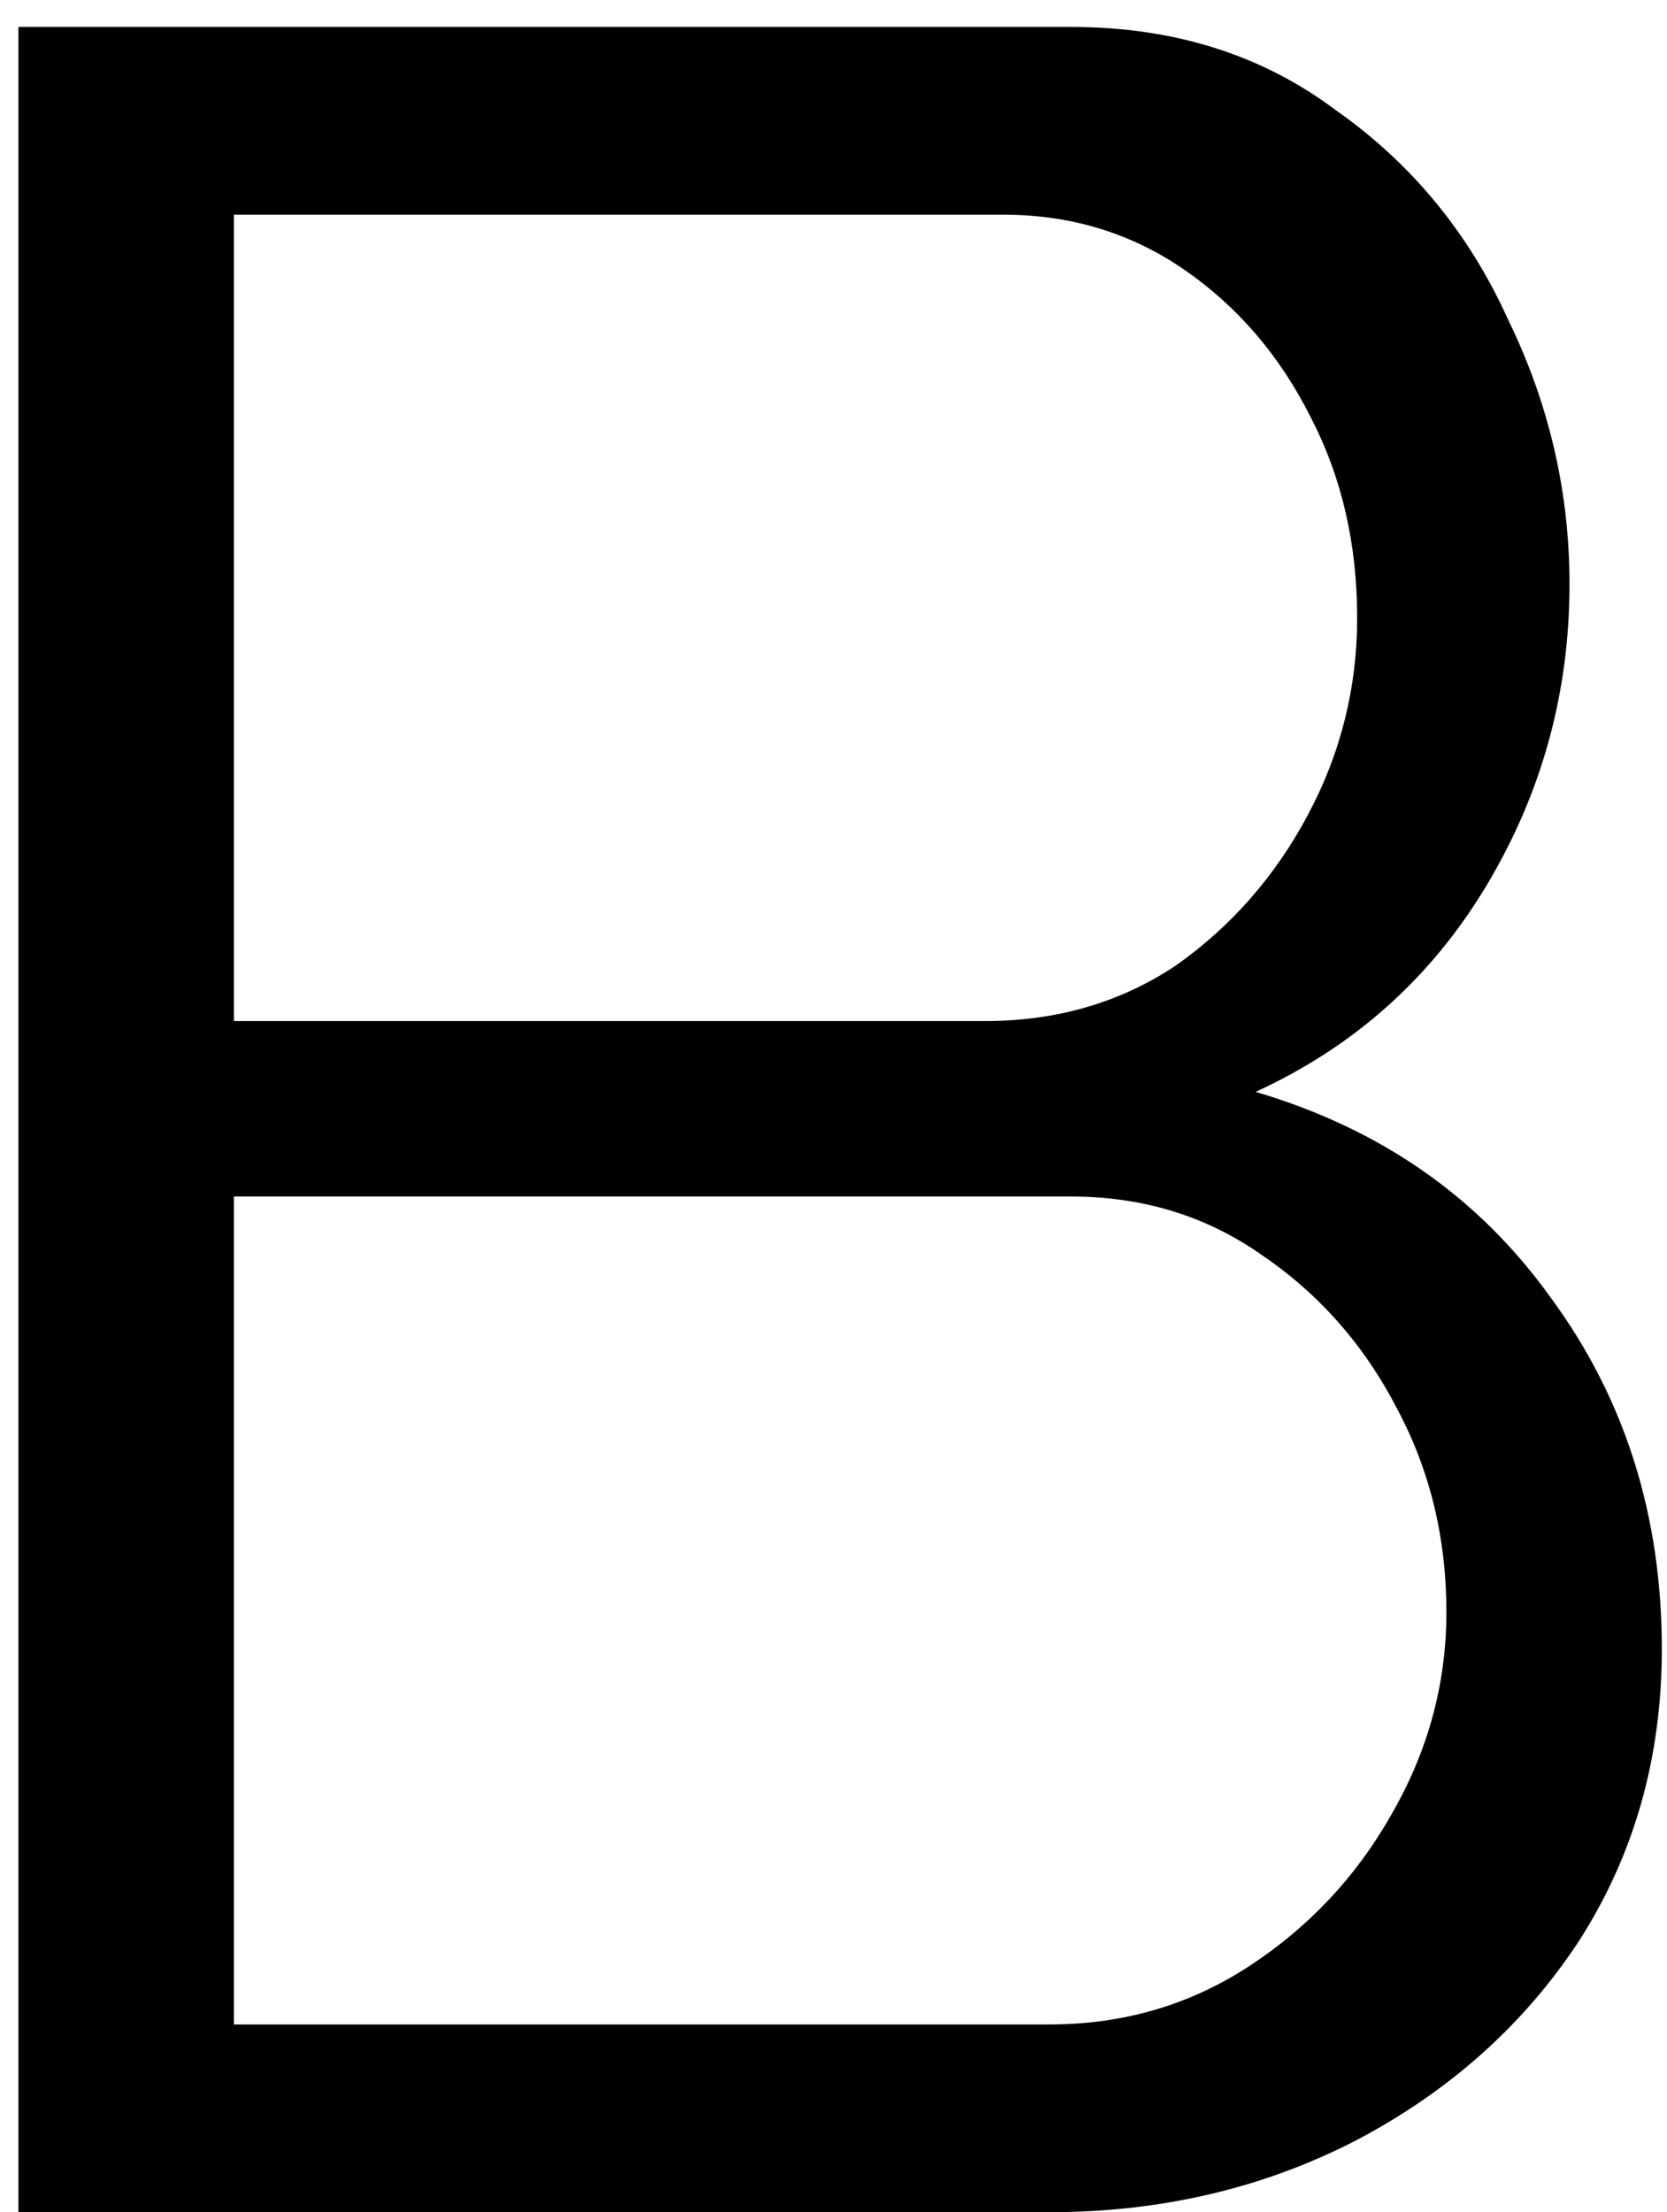 <svg width="52" height="69" viewBox="0 0 52 69" fill="none" xmlns="http://www.w3.org/2000/svg">
<path d="M51.839 51.432C51.839 54.824 50.975 57.864 49.247 60.552C47.519 63.176 45.183 65.256 42.239 66.792C39.359 68.264 36.191 69 32.735 69H0.575V0.84H33.407C36.607 0.84 39.359 1.704 41.663 3.432C44.031 5.096 45.823 7.272 47.039 9.96C48.319 12.584 48.959 15.336 48.959 18.216C48.959 21.608 48.095 24.744 46.367 27.624C44.639 30.504 42.239 32.648 39.167 34.056C43.071 35.208 46.143 37.352 48.383 40.488C50.687 43.624 51.839 47.272 51.839 51.432ZM45.119 50.28C45.119 47.976 44.607 45.864 43.583 43.944C42.559 41.96 41.151 40.36 39.359 39.144C37.631 37.928 35.647 37.32 33.407 37.32H7.295V63.144H32.735C35.039 63.144 37.119 62.536 38.975 61.32C40.831 60.104 42.303 58.536 43.391 56.616C44.543 54.632 45.119 52.52 45.119 50.28ZM7.295 6.696V31.848H30.719C32.959 31.848 34.943 31.272 36.671 30.12C38.399 28.904 39.775 27.336 40.799 25.416C41.823 23.496 42.335 21.448 42.335 19.272C42.335 16.968 41.855 14.888 40.895 13.032C39.935 11.112 38.623 9.576 36.959 8.424C35.295 7.272 33.407 6.696 31.295 6.696H7.295Z" fill="black"/>
</svg>
